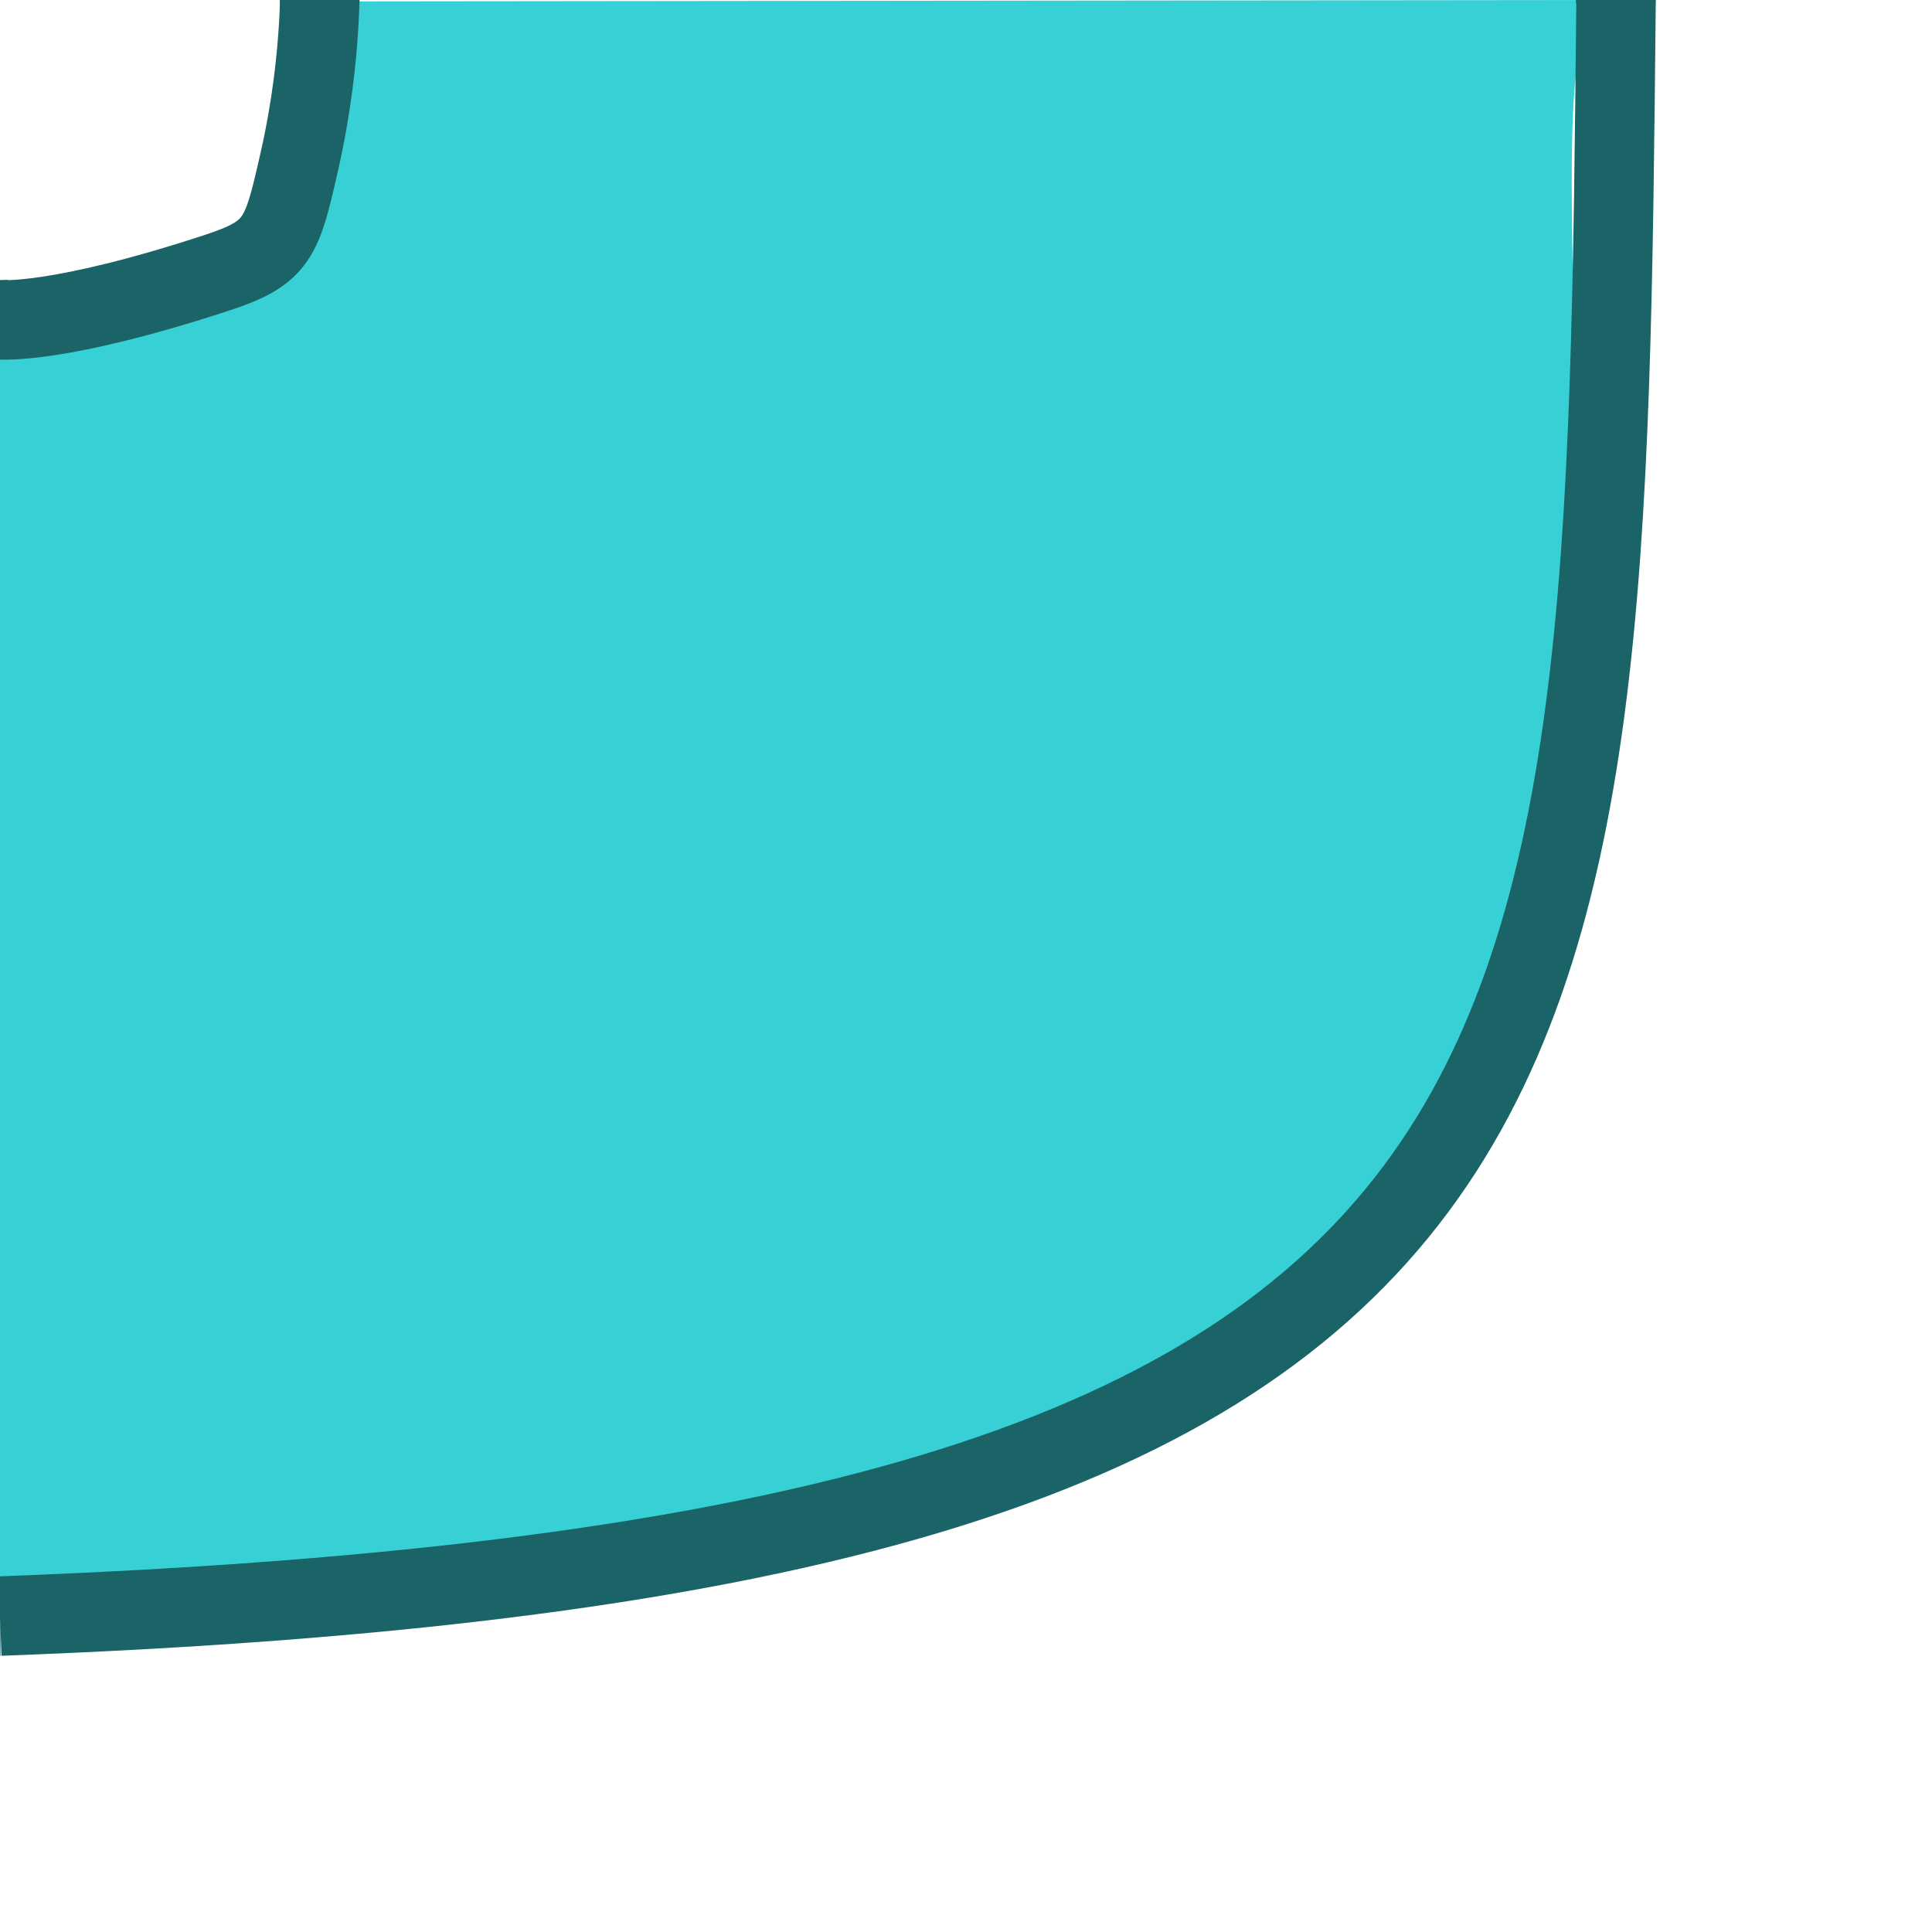 <?xml version="1.0" encoding="UTF-8" standalone="no"?>
<svg
   width="80"
   height="80"
   version="1.1"
   id="svg6"
   sodipodi:docname="ChameleonCorner.svg"
   inkscape:version="1.4.2 (f4327f4, 2025-05-13)"
   xml:space="preserve"
   xmlns:inkscape="http://www.inkscape.org/namespaces/inkscape"
   xmlns:sodipodi="http://sodipodi.sourceforge.net/DTD/sodipodi-0.dtd"
   xmlns="http://www.w3.org/2000/svg"
   xmlns:svg="http://www.w3.org/2000/svg"><defs
     id="defs6" /><sodipodi:namedview
     id="namedview6"
     pagecolor="#ffffff"
     bordercolor="#000000"
     borderopacity="0.25"
     inkscape:showpageshadow="2"
     inkscape:pageopacity="0.0"
     inkscape:pagecheckerboard="0"
     inkscape:deskcolor="#d1d1d1"
     inkscape:zoom="7.0898438"
     inkscape:cx="26.234711"
     inkscape:cy="71.017079"
     inkscape:window-width="3840"
     inkscape:window-height="2054"
     inkscape:window-x="-11"
     inkscape:window-y="-11"
     inkscape:window-maximized="1"
     inkscape:current-layer="svg6"
     showgrid="false"
     showguides="false"><sodipodi:guide
       position="0,128"
       orientation="0,128"
       id="guide7"
       inkscape:locked="false" /><sodipodi:guide
       position="128,128"
       orientation="128,0"
       id="guide8"
       inkscape:locked="false" /><sodipodi:guide
       position="128,0"
       orientation="0,-128"
       id="guide9"
       inkscape:locked="false" /><sodipodi:guide
       position="0,0"
       orientation="-128,0"
       id="guide10"
       inkscape:locked="false" /><inkscape:grid
       id="grid1"
       units="px"
       originx="0"
       originy="0"
       spacingx="1"
       spacingy="1"
       empcolor="#0099e5"
       empopacity="0.302"
       color="#0099e5"
       opacity="0.149"
       empspacing="5"
       enabled="true"
       visible="false" /></sodipodi:namedview><path
     d="M 66.917,0 13.239,0.059 C 11.041,0 18.423,11.016 0,13.239 L -1.745224e-7,66.12 C 10.247,66.897 44.747,67.432 58.253,49.729 70.378,33.837 61.805,-0.483 66.917,0 Z"
     style="fill:#37d0d5;fill-opacity:1;stroke:#37d0d5;stroke-width:0;stroke-opacity:1"
     id="path17-6-45-7"
     sodipodi:nodetypes="ccccsc" /><path
     d="M 0,66.918 C 66.592,64.453 66.451,45.848 66.918,-0.021 M 13.239,-1.305 c 0,0 0.169,3.521 -0.835,7.951 C 11.674,9.866 11.528,10.46 8.979,11.296 2.346,13.472 0,13.239 0,13.239"
     style="fill:#37d0d5;fill-opacity:0;stroke:#1a6366;stroke-width:3.29;stroke-linecap:butt;stroke-dasharray:none;stroke-opacity:1"
     id="path17-2"
     sodipodi:nodetypes="cccssc" /><path
     d="M 66.12,-80 H 14.601 c 0.13,7.416 -3.492,45.78 0,80 h 51.519 c 1.474,-19.445 -1.022,-69.192 0,-80 z"
     style="fill:#37d0d5;fill-opacity:1;stroke:#37d0d5;stroke-width:0;stroke-opacity:1"
     id="path17-6-4"
     sodipodi:nodetypes="ccccc" /><path
     d="m 66.903,0.141 v -8.989 c 0,0 0.578,-9.703 0.694,-14.561 0.24,-10.07 0.207,-20.149 0,-30.22 -0.116,-5.622 -0.694,-16.855 -0.694,-16.855 l 0.014,-9.537 m -53.679,-0.312 v 13.838 c 0,0 -0.069,9.603 -0.083,14.404 -0.026,8.91 -0.192,17.821 0,26.729 0.046,2.124 0.083,16.513 0.083,16.513 v 8.989"
     style="fill:#37d0d5;fill-opacity:1;stroke:#1a6366;stroke-width:3.29;stroke-linecap:butt;stroke-dasharray:none;stroke-opacity:1"
     id="path17-2-8"
     sodipodi:nodetypes="ccaaccccascc" /><path
     d="M -1.745224e-7,66.12 V 14.601 C -7.416,14.731 -45.78,11.109 -80,14.601 v 51.519 c 19.445,1.474 69.192,-1.022 80,0 z"
     style="fill:#37d0d5;fill-opacity:1;stroke:#37d0d5;stroke-width:0;stroke-opacity:1"
     id="path17-6-45"
     sodipodi:nodetypes="ccccc" /><path
     d="m -80.141,66.903 h 8.989 c 0,0 9.703,0.578 14.561,0.694 10.07,0.24 20.149,0.207 30.22,0 5.622,-0.116 16.855,-0.694 16.855,-0.694 l 9.537,0.014 M 0.333,13.239 H -13.506 c 0,0 -9.603,-0.069 -14.404,-0.083 -8.91,-0.026 -17.821,-0.192 -26.729,0 -2.124,0.046 -16.513,0.083 -16.513,0.083 h -8.989"
     style="fill:#37d0d5;fill-opacity:1;stroke:#1a6366;stroke-width:3.29;stroke-linecap:butt;stroke-dasharray:none;stroke-opacity:1"
     id="path17-2-5"
     sodipodi:nodetypes="ccaaccccascc" /></svg>
